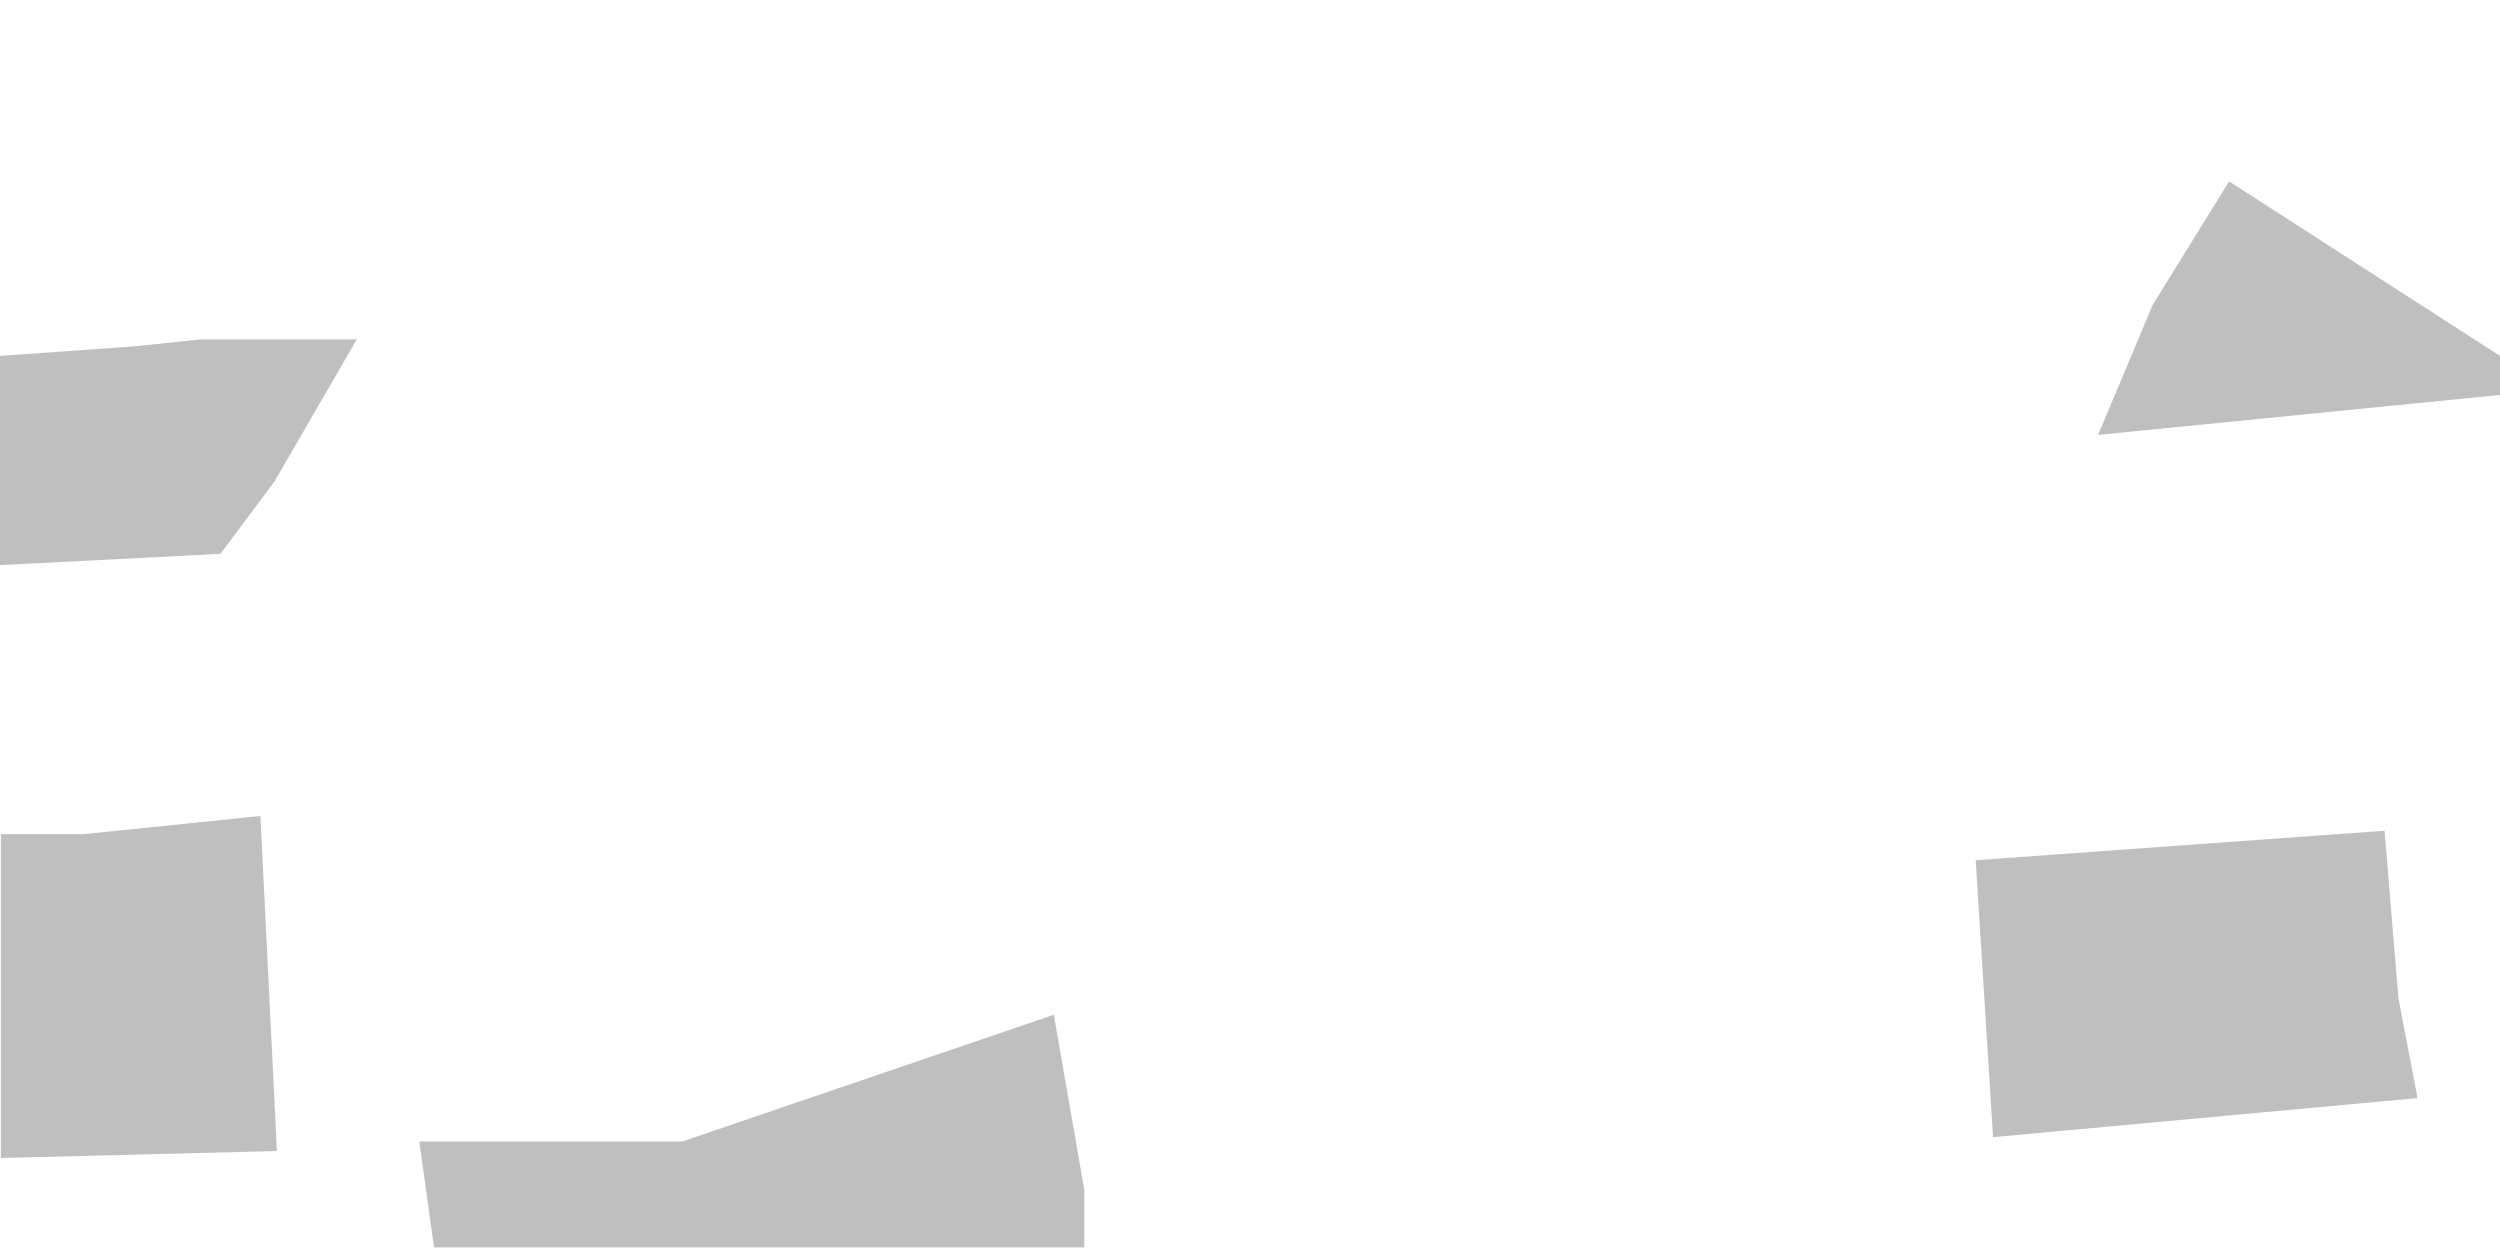 <svg width="1440" height="719" viewBox="0 0 1440 719" fill="none" xmlns="http://www.w3.org/2000/svg">
<g opacity="0.5">
<path d="M77.5 199.5L0 205V325.5L127 319L158 277.5L205.5 195.5H115.5L77.5 199.5Z" fill="black" fill-opacity="0.5"/>
<path d="M48 480.5H0.5V667L159.5 663L150 470L48 480.5Z" fill="black" fill-opacity="0.5"/>
<path d="M393 657.5H241.5L250 718.5H624.5V685L607 584.5L393 657.5Z" fill="black" fill-opacity="0.5"/>
<path d="M1440 205L1284 104.5L1240 175.5L1208.5 250.5L1440 227.5V205Z" fill="black" fill-opacity="0.5"/>
<path d="M1138 495.5L1148 655L1392.5 632.5L1381.5 575L1373.5 478.5L1138 495.5Z" fill="black" fill-opacity="0.5"/>
</g>
</svg>
